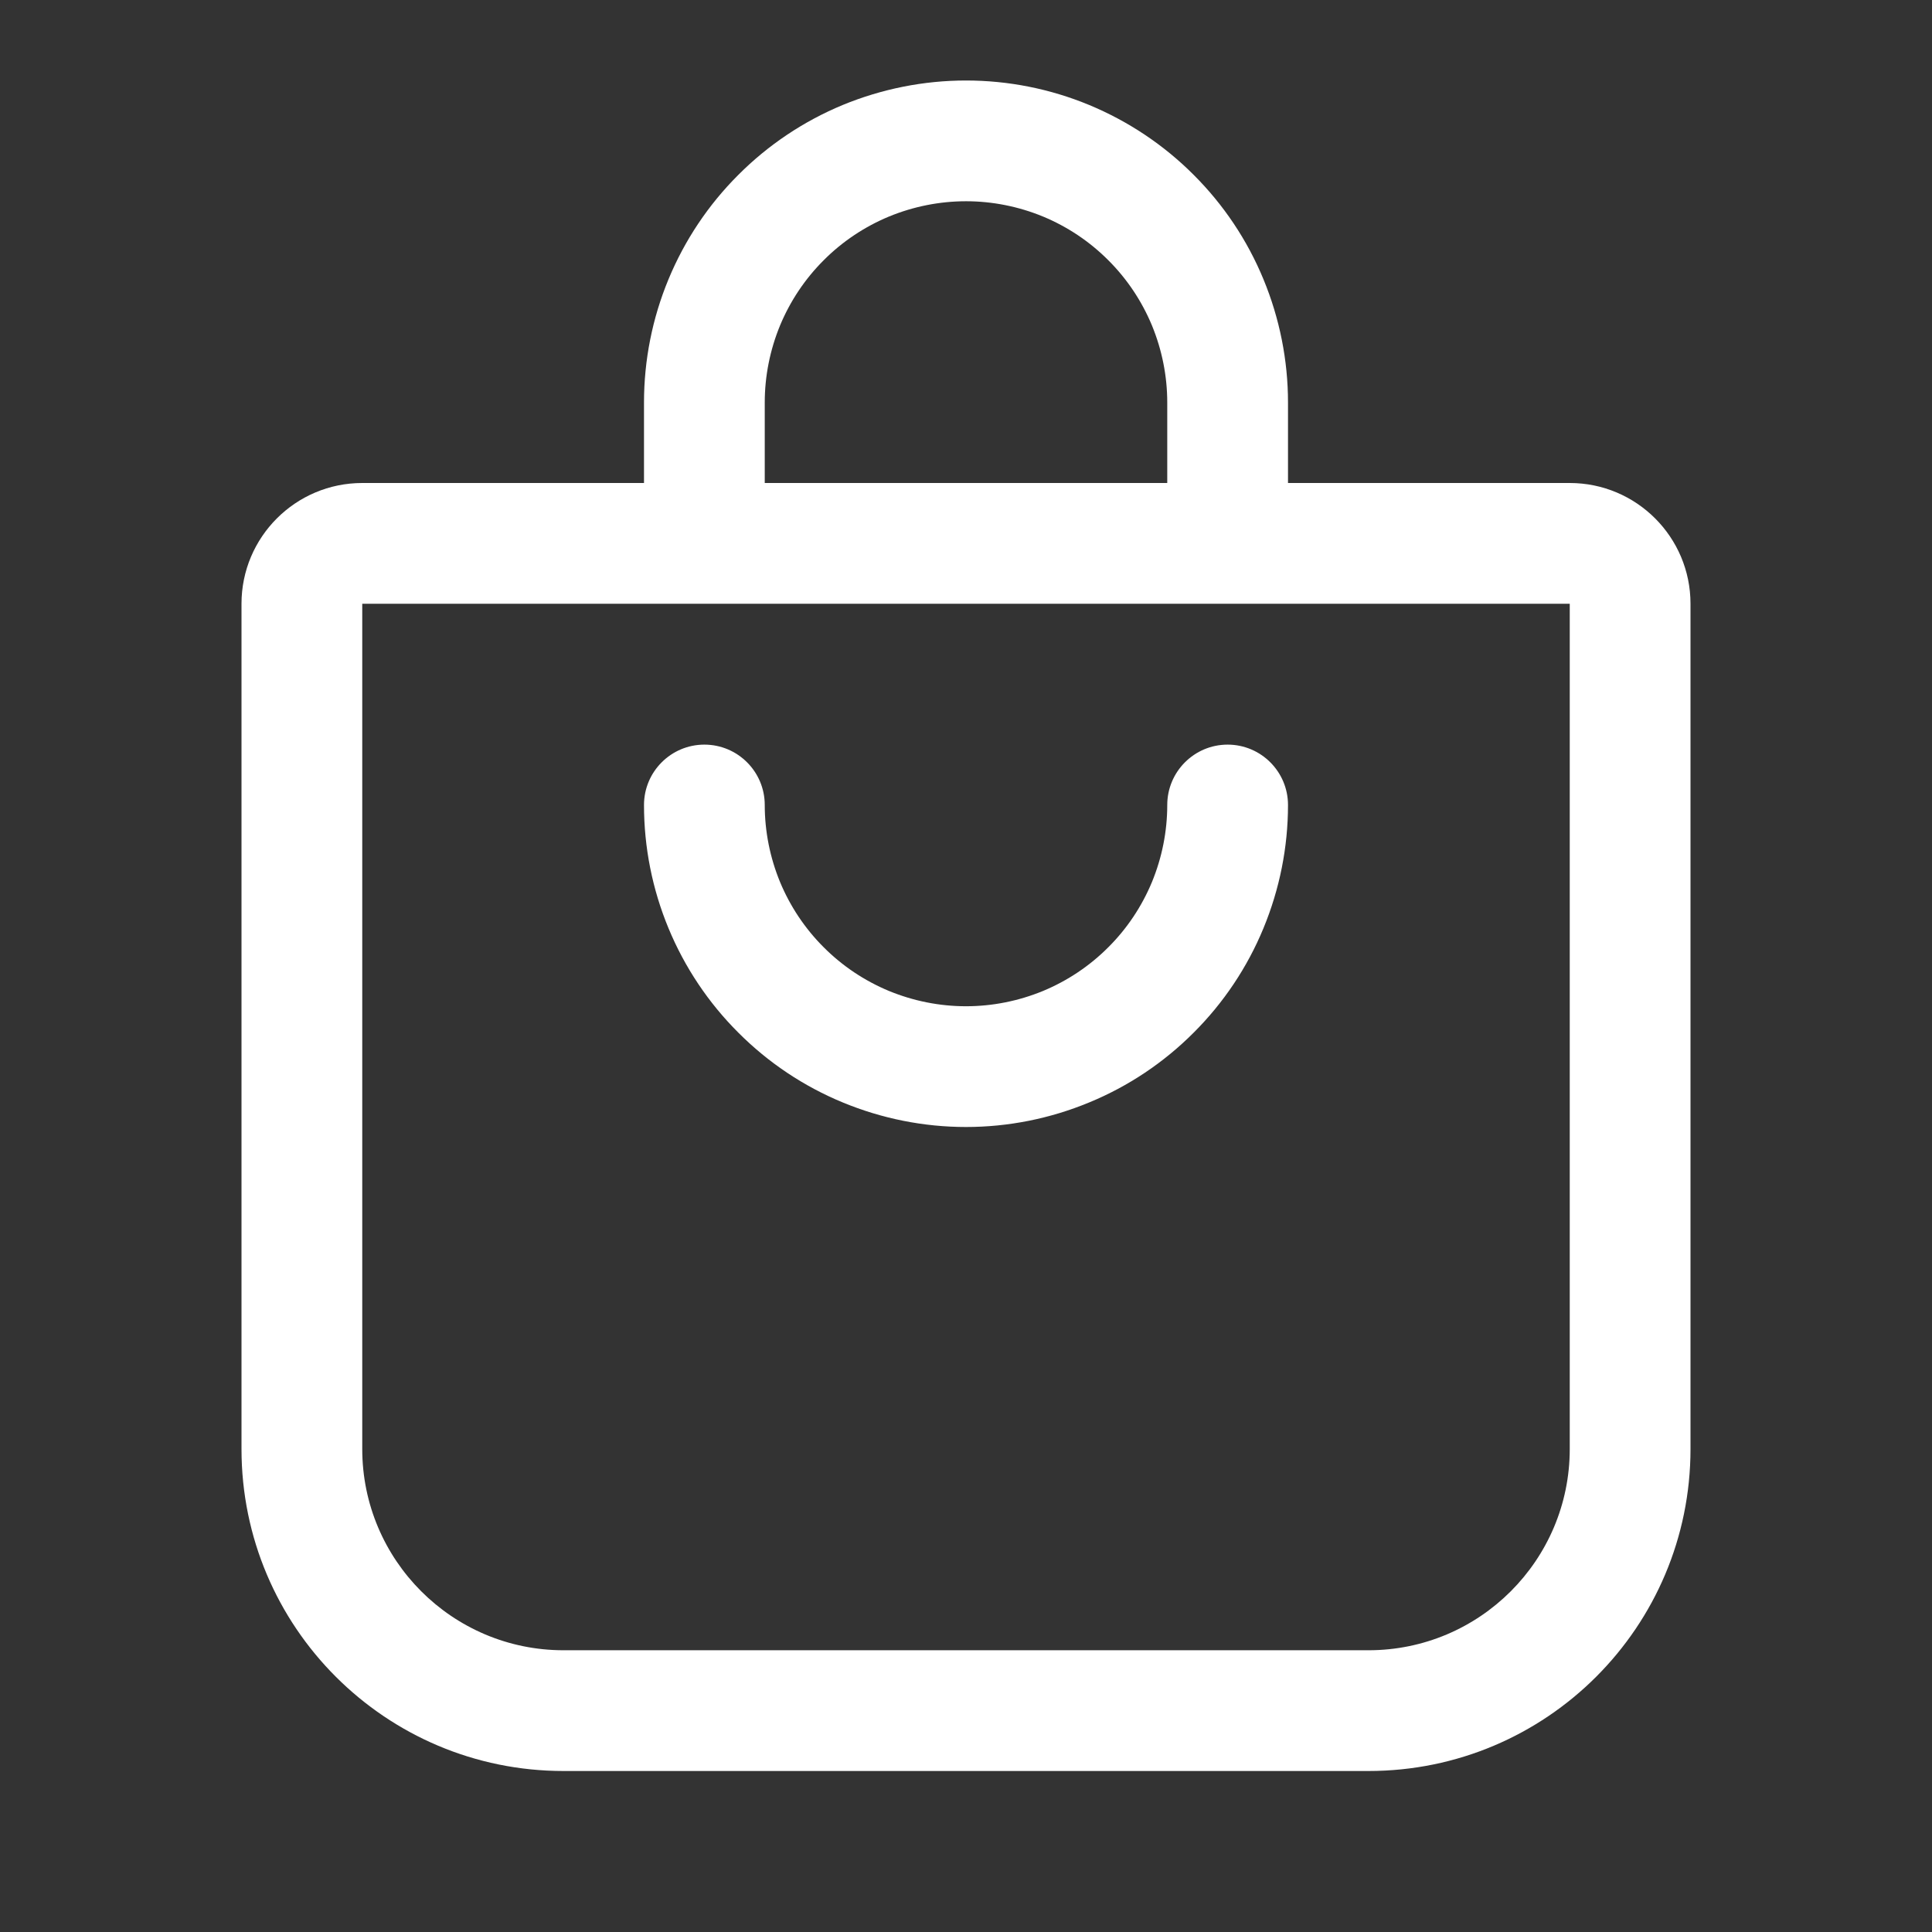 <svg
                  xmlns="http://www.w3.org/2000/svg"
                  fill="white"
                  height="24"
                  viewBox="0 0 24 24"
                  width="24"
                >
                  <rect x="0" y="0" width="24" height="24" fill="#333333" stroke="none"/>
                  <path
                    clip-rule="evenodd"
                    d="M12 2.5c-.328 0-.653.065-.957.19-.303.126-.579.31-.81.542-.233.232-.417.508-.543.811-.125.304-.19.629-.19.957v1h5V5c0-.328-.065-.653-.19-.957-.126-.303-.31-.579-.542-.81-.232-.233-.508-.417-.811-.543-.304-.125-.629-.19-.957-.19ZM16 5v1h3.5c.828 0 1.5.672 1.5 1.5V18c0 2.21-1.79 4-4 4H7c-2.21 0-4-1.79-4-4V7.5C3 6.672 3.672 6 4.5 6H8V5c0-.525.103-1.045.304-1.53.201-.486.496-.927.868-1.298.371-.372.812-.667 1.297-.868C10.955 1.104 11.475 1 12 1c.525 0 1.045.103 1.53.304.486.202.927.496 1.298.868.372.371.667.812.867 1.297C15.896 3.955 16 4.475 16 5Zm-4 7.5c-.328 0-.653-.065-.957-.19-.303-.126-.579-.31-.81-.542-.233-.232-.417-.508-.543-.811-.125-.304-.19-.629-.19-.957 0-.414-.336-.75-.75-.75S8 9.586 8 10c0 .525.103 1.045.304 1.53.201.486.496.927.868 1.298.371.372.812.667 1.297.867.486.201 1.006.305 1.531.305.525 0 1.045-.104 1.53-.305.486-.2.927-.495 1.298-.867.372-.371.667-.812.867-1.297.201-.486.305-1.006.305-1.531 0-.414-.336-.75-.75-.75s-.75.336-.75.75c0 .328-.065.653-.19.957-.126.303-.31.579-.542.81-.232.233-.508.417-.811.543-.304.125-.629.19-.957.19Zm-7.5-5h15V18c0 1.38-1.12 2.5-2.5 2.5H7c-1.38 0-2.5-1.12-2.5-2.5V7.5Z"
                    fill-rule="evenodd"
                  ></path>
                </svg>